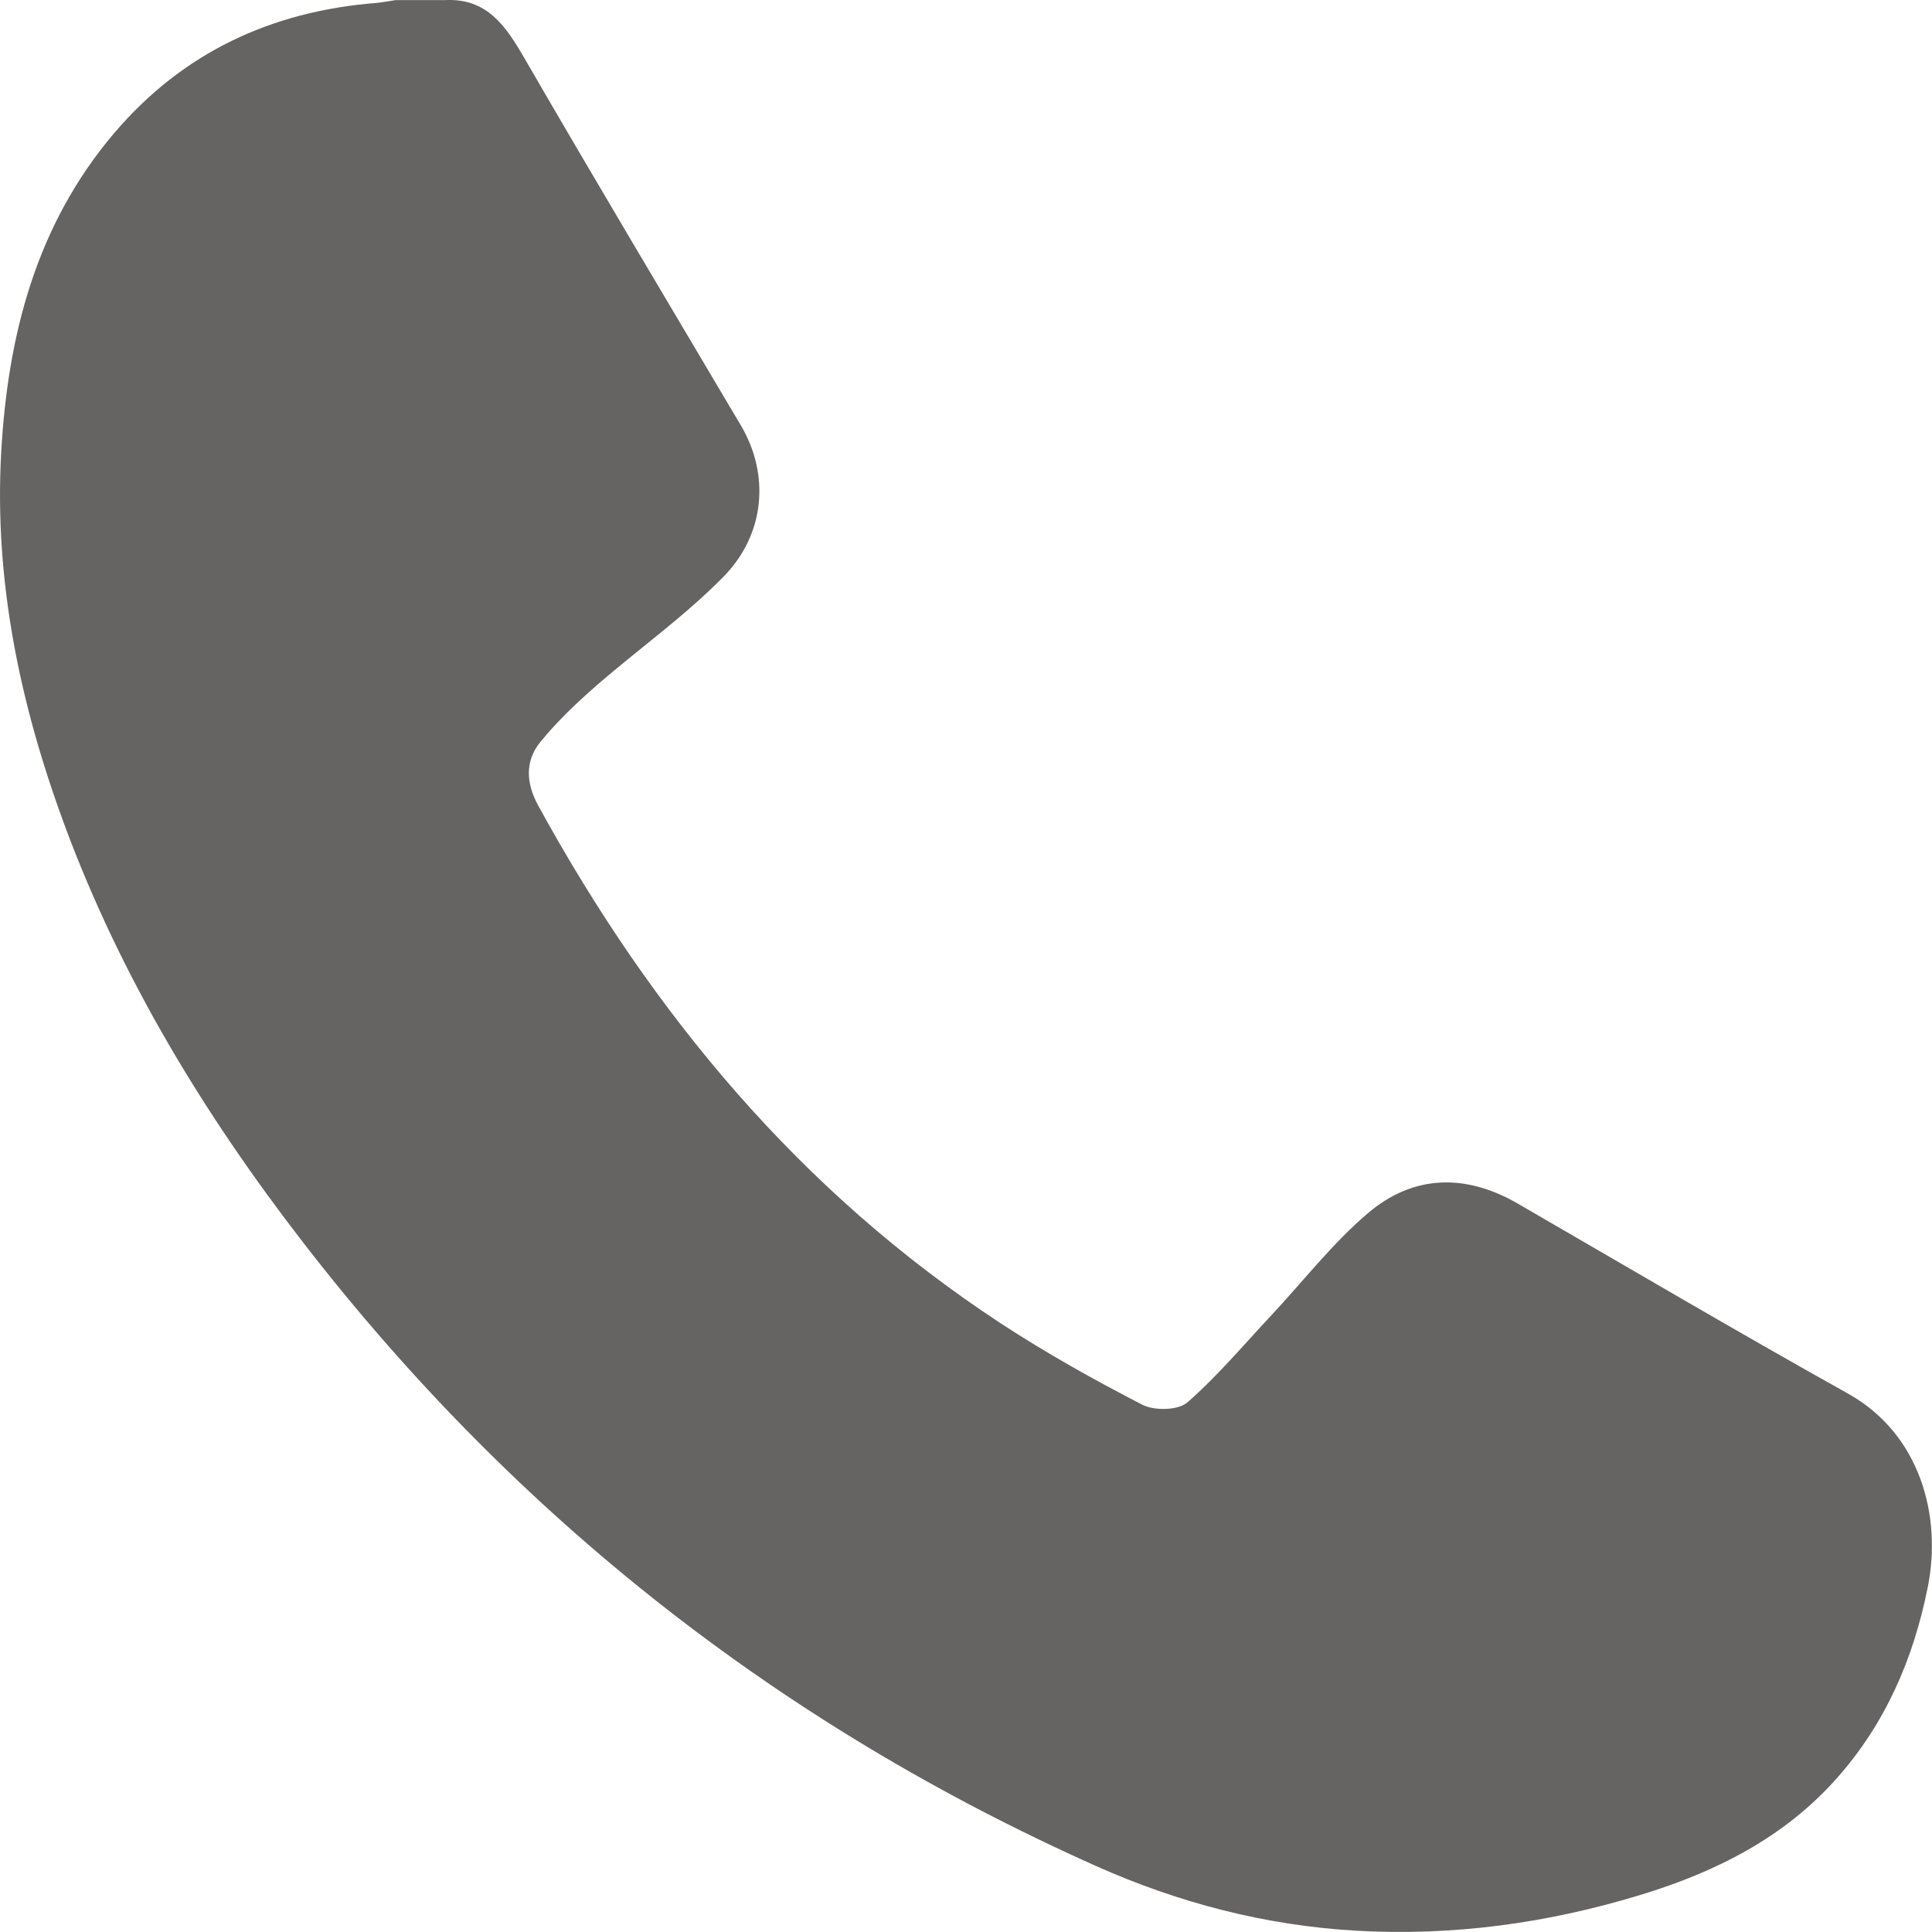 <svg width="22" height="22" viewBox="0 0 22 22" fill="none" xmlns="http://www.w3.org/2000/svg">
<g clip-path="url(#clip0_43_1651)">
<path d="M5.069 0.001C5.545 -0.022 5.757 0.293 5.969 0.658C6.781 2.061 7.612 3.452 8.438 4.847C8.762 5.396 8.721 6.079 8.234 6.572C7.788 7.025 7.261 7.397 6.78 7.817C6.557 8.012 6.34 8.22 6.153 8.449C5.976 8.666 5.99 8.918 6.127 9.17C7.428 11.547 9.118 13.575 11.394 15.068C11.913 15.408 12.457 15.712 13.008 15.996C13.145 16.066 13.415 16.061 13.52 15.97C13.863 15.671 14.159 15.317 14.472 14.983C14.838 14.592 15.17 14.161 15.575 13.816C16.093 13.375 16.688 13.361 17.284 13.706C18.536 14.431 19.783 15.165 21.045 15.87C21.864 16.328 22.116 17.261 21.951 18.077C21.788 18.89 21.47 19.624 20.919 20.246C20.317 20.926 19.537 21.316 18.689 21.575C17.63 21.899 16.547 22.049 15.437 21.985C14.406 21.925 13.421 21.668 12.484 21.25C8.884 19.644 5.871 17.277 3.453 14.15C2.325 12.691 1.376 11.129 0.733 9.39C0.228 8.021 -0.069 6.612 0.014 5.145C0.089 3.815 0.413 2.56 1.3 1.516C2.082 0.597 3.09 0.129 4.28 0.034C4.356 0.027 4.431 0.012 4.507 0.001C4.694 0.001 4.882 0.001 5.07 0.001H5.069Z" fill="#666363"/>
</g>
<defs>
<clipPath id="clip0_43_1651">
<rect width="22" height="22" fill="white"/>
</clipPath>
</defs>
</svg>
